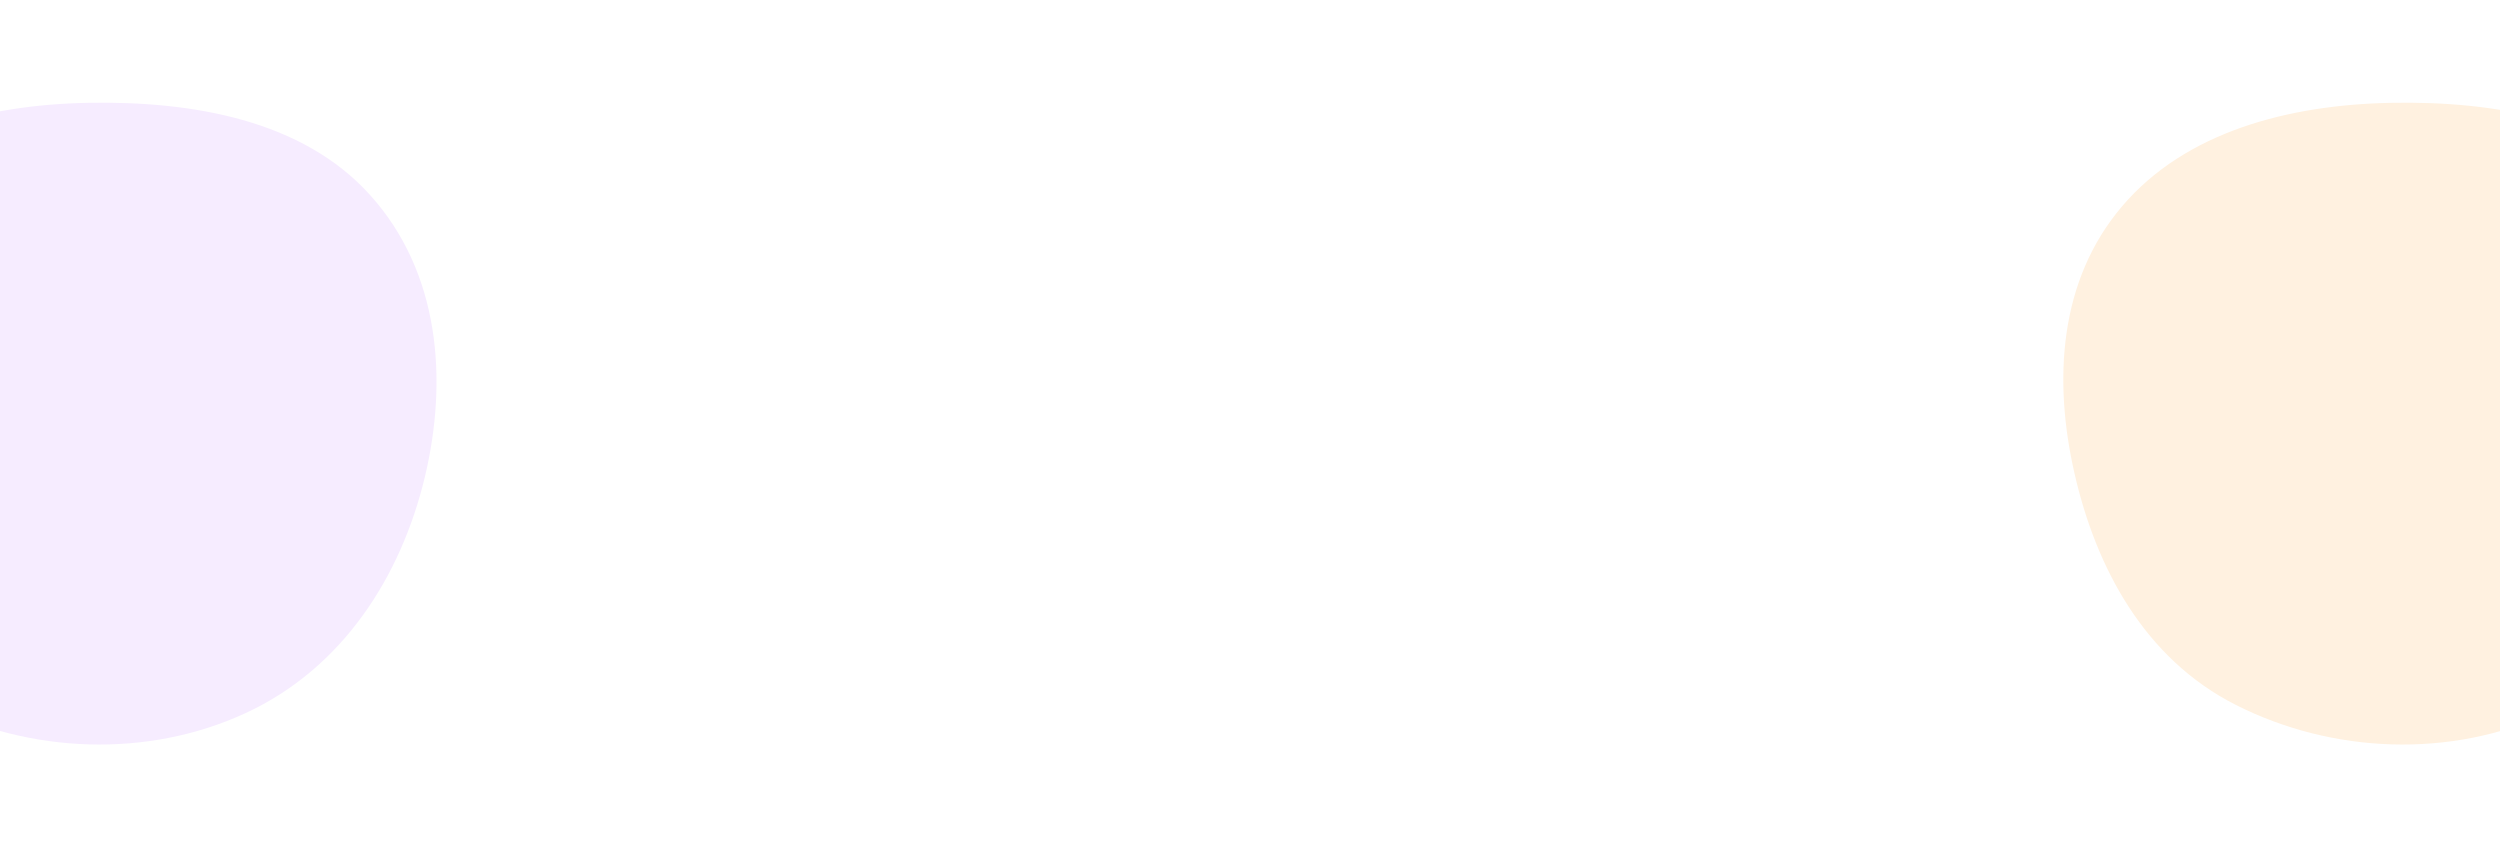 <?xml version="1.0" encoding="utf-8"?>
<!-- Generator: Adobe Illustrator 23.0.1, SVG Export Plug-In . SVG Version: 6.00 Build 0)  -->
<svg version="1.1" id="Layer_1" xmlns="http://www.w3.org/2000/svg" xmlns:xlink="http://www.w3.org/1999/xlink" x="0px" y="0px"
	 viewBox="0 0 1461 495" style="enable-background:new 0 0 1461 495;" xml:space="preserve">
<style type="text/css">
	.st0{clip-path:url(#SVGID_2_);fill:#FFFFFF;}
	.st1{clip-path:url(#SVGID_4_);}
	.st2{fill-rule:evenodd;clip-rule:evenodd;fill:#FFF1E0;}
	.st3{clip-path:url(#SVGID_4_);fill-rule:evenodd;clip-rule:evenodd;fill:#F6ECFF;}
</style>
<g>
	<g>
		<defs>
			<rect id="SVGID_1_" width="1461" height="495"/>
		</defs>
		<clipPath id="SVGID_2_">
			<use xlink:href="#SVGID_1_"  style="overflow:visible;"/>
		</clipPath>
		<rect class="st0" width="1461" height="495"/>
	</g>
</g>
<g>
	<g>
		<defs>
			<rect id="SVGID_3_" width="1461" height="495"/>
		</defs>
		<clipPath id="SVGID_4_">
			<use xlink:href="#SVGID_3_"  style="overflow:visible;"/>
		</clipPath>
		<g class="st1">
			<path class="st2" d="M1397,60.1c61.4-1.2,125.8,10,165.3,53.9c40.6,45,45.7,107.7,31.9,165.1c-13.9,57.7-47.8,111.3-104.6,137.6
				c-57.5,26.6-126.5,23.8-182.9-4.7c-53.4-27-81.8-80.1-94.4-135.5c-12.4-54.3-9.1-112.6,27.9-156
				C1277.3,76.9,1337.6,61.3,1397,60.1z"/>
		</g>
		<path class="st3" d="M51,60.1c61.4-1.2,125.8,10,165.3,53.9c40.6,45,45.7,107.7,31.9,165.1c-13.9,57.7-47.8,111.3-104.6,137.6
			C86.1,443.3,17.1,440.5-39.3,412c-53.4-27-81.8-80.1-94.4-135.5c-12.4-54.3-9.1-112.6,27.9-156C-68.7,76.9-8.4,61.3,51,60.1z"/>
	</g>
</g>
</svg>

